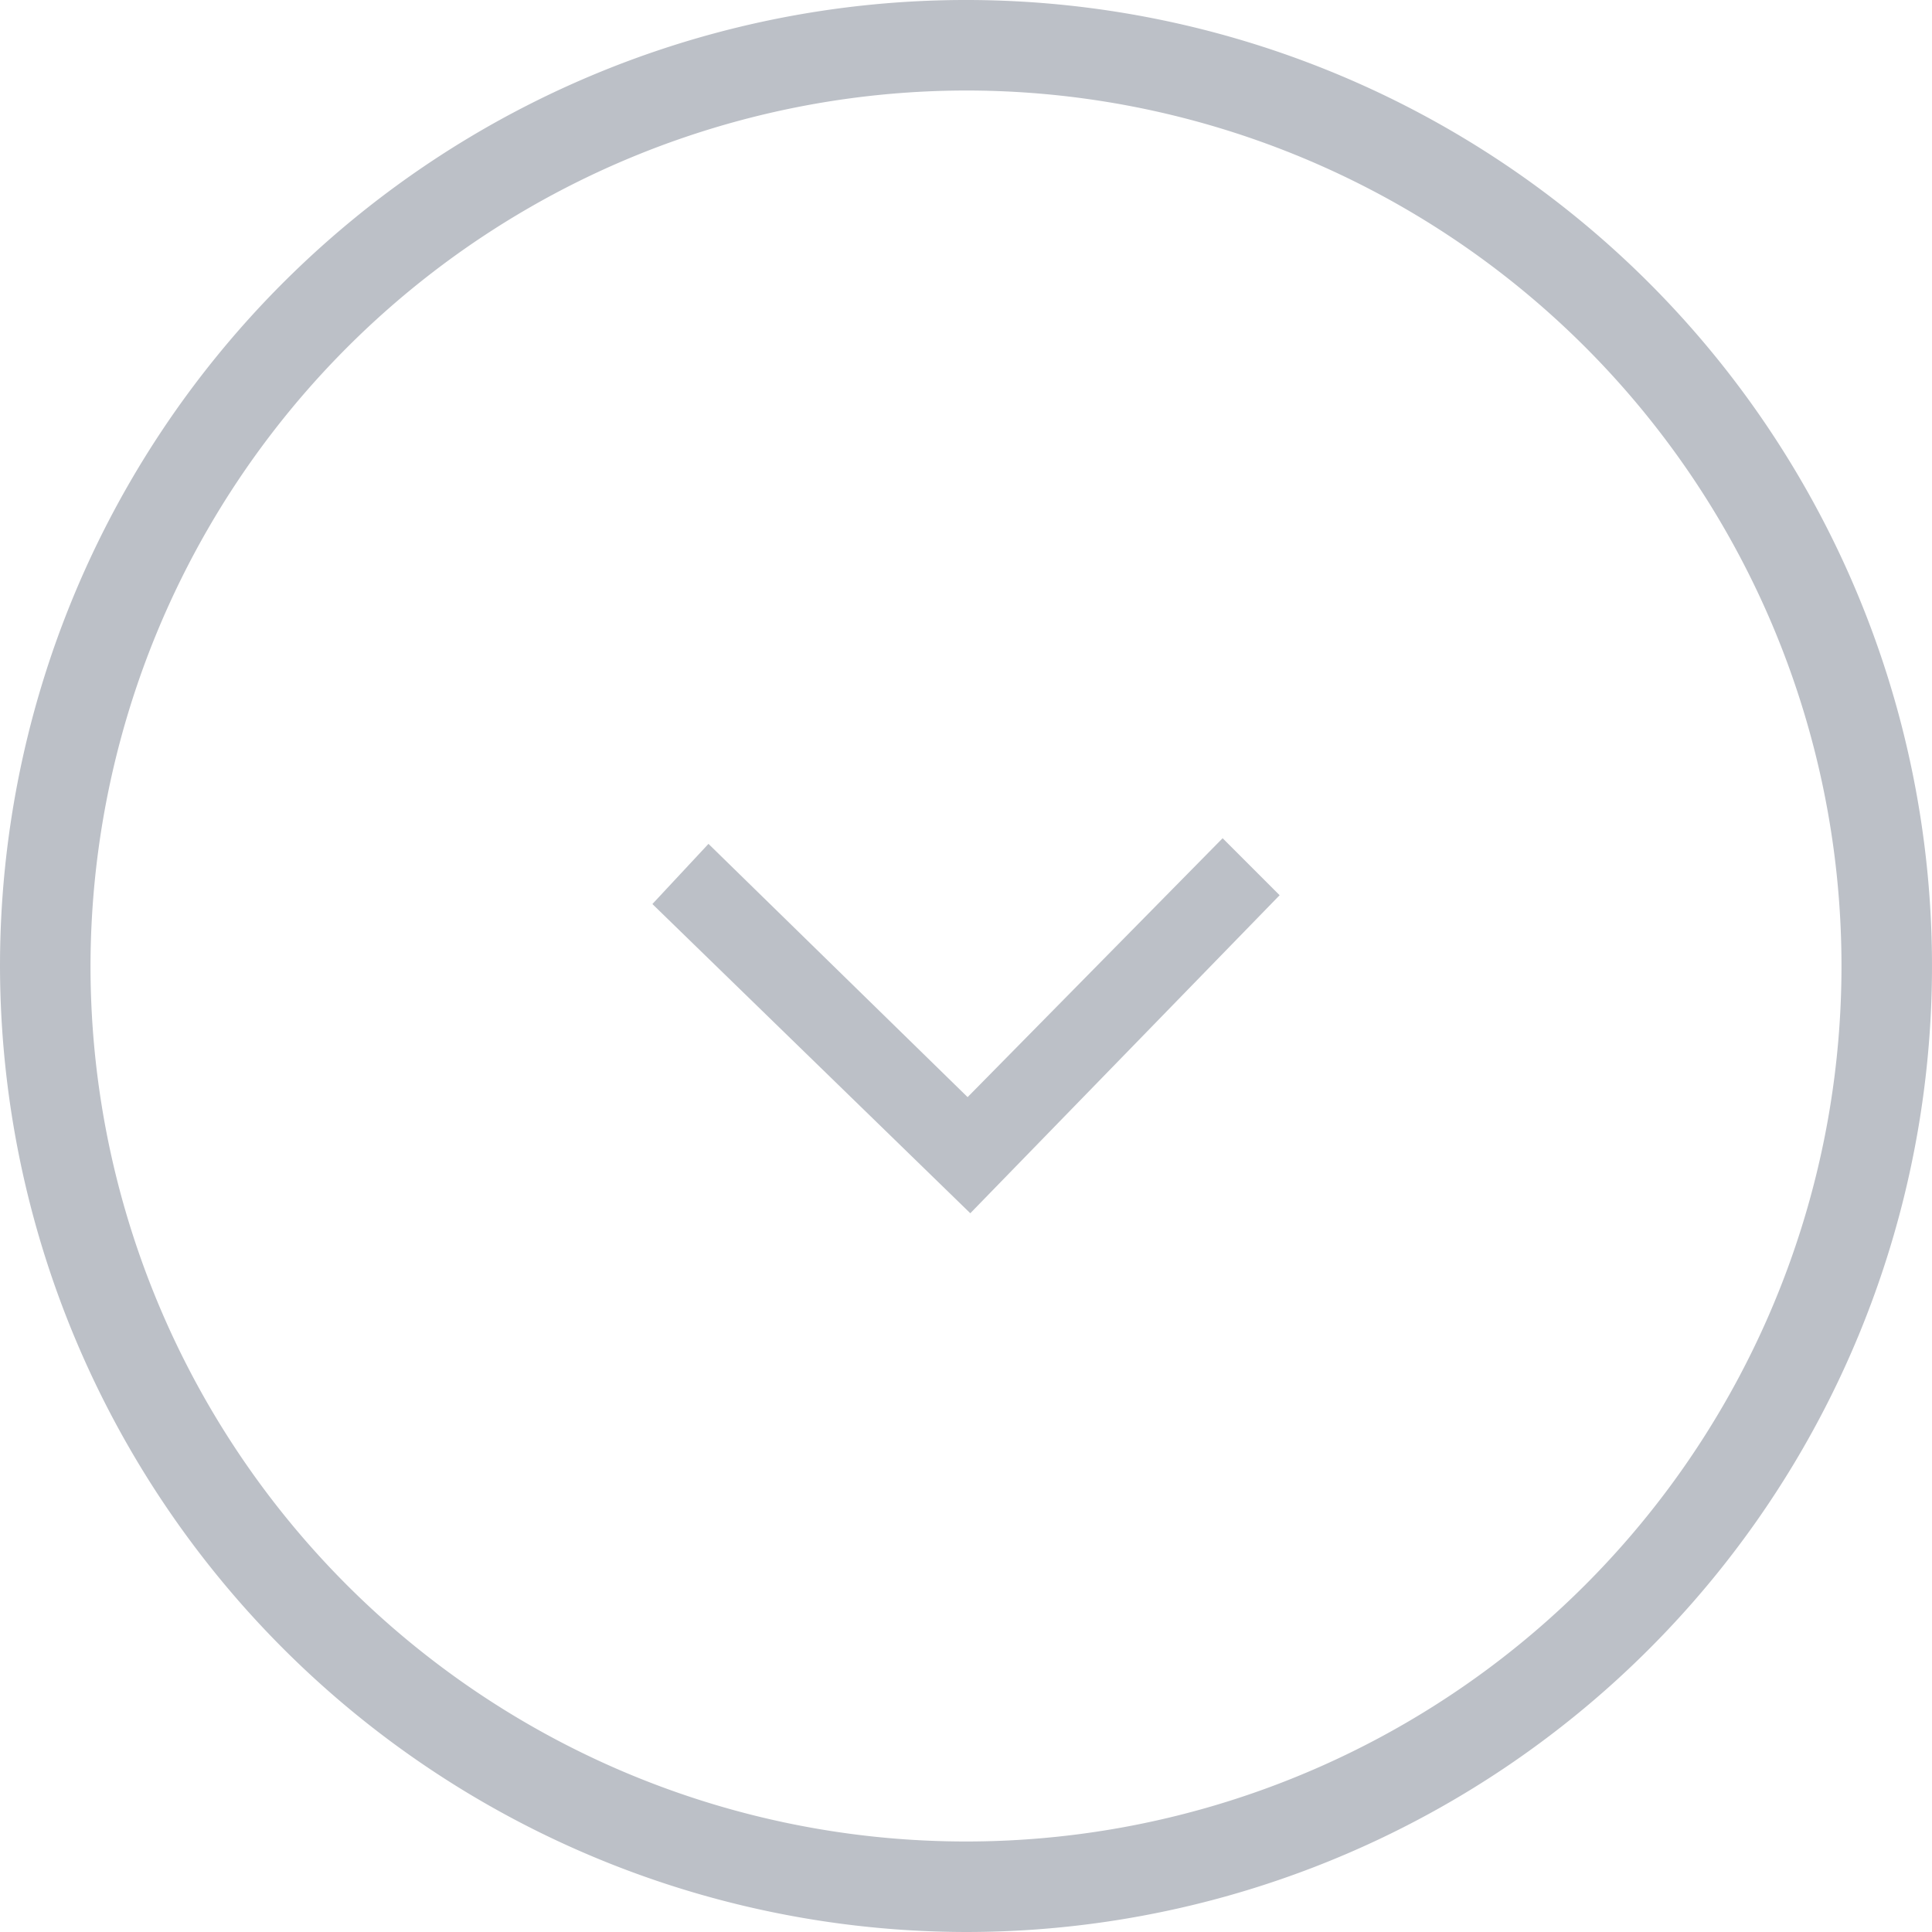 <svg xmlns="http://www.w3.org/2000/svg" width="18.4" height="18.4" viewBox="0 0 18.4 18.4">
  <g id="dropdown" transform="translate(-10.8 -10.8)">
    <g id="Group_45497" data-name="Group 45497" transform="translate(11 11)">
      <path id="Path_50836" data-name="Path 50836" d="M40.913,44.561l-.261-.261-2.427,2.464-2.464-2.408-.261.28,2.744,2.669Z" transform="translate(-29.207 -36.233)" fill="#bcc0c7" stroke="#bcc0c7" stroke-width="0.4"/>
      <path id="Path_50837" data-name="Path 50837" d="M20,29a9,9,0,1,0-9-9A9.012,9.012,0,0,0,20,29Zm0-17.538A8.538,8.538,0,1,1,11.462,20,8.549,8.549,0,0,1,20,11.462Z" transform="translate(-11 -11)" fill="#bcc0c7" stroke="#bcc0c7" stroke-width="0.4"/>
    </g>
  </g>
</svg>
